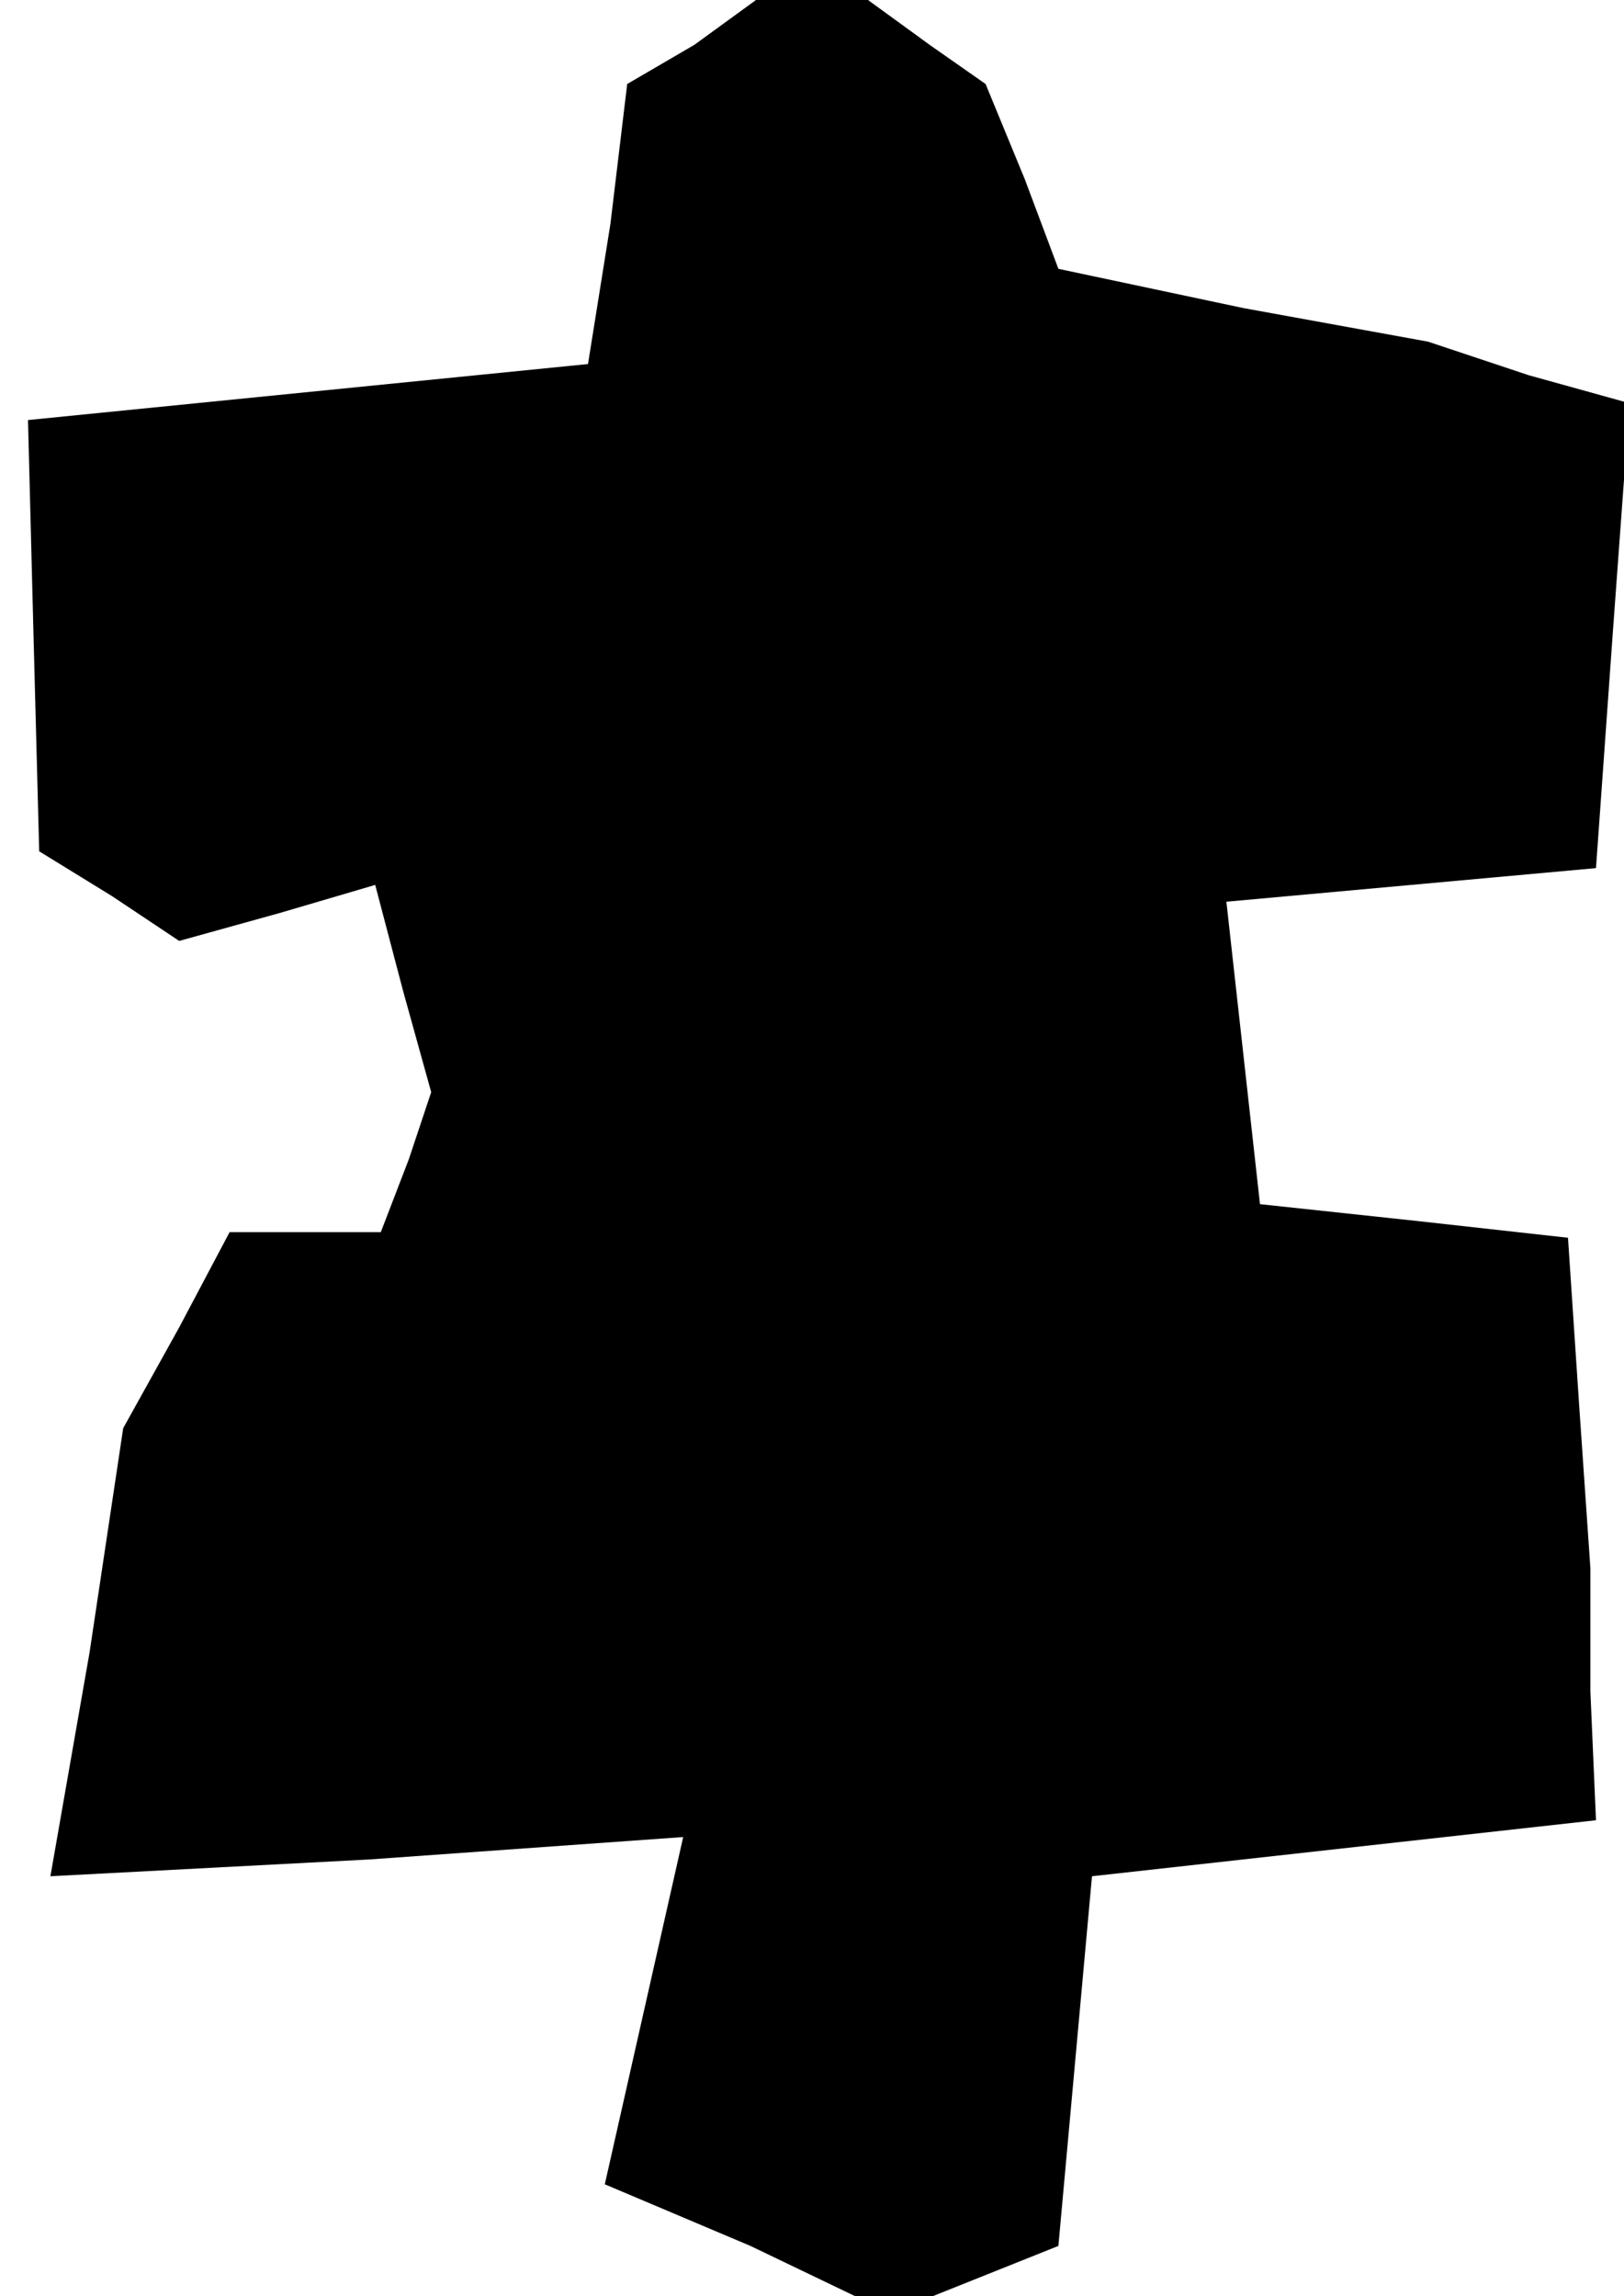 <?xml version="1.0" standalone="no"?>
<!DOCTYPE svg PUBLIC "-//W3C//DTD SVG 20010904//EN"
 "http://www.w3.org/TR/2001/REC-SVG-20010904/DTD/svg10.dtd">
<svg version="1.0" xmlns="http://www.w3.org/2000/svg"
 width="29pt" height="41pt" viewBox="0 0 29 41"
 preserveAspectRatio="xMidYMid meet">
<g transform="translate(0,41) scale(0.1,-0.1)"
fill="#000000" stroke="none">
<path d="M124 402 l-12 -7 -3 -25 -4 -25 -50 -5 -50 -5 1 -39 1 -38 13 -8 12
-8 18 5 17 5 5 -19 5 -18 -4 -12 -5 -13 -13 0 -14 0 -9 -17 -10 -18 -6 -40 -7
-40 57 3 56 4 -7 -31 -7 -31 26 -11 25 -12 15 6 15 6 3 33 3 33 45 5 45 5 -1
23 0 22 -2 29 -2 30 -27 3 -28 3 -3 27 -3 27 33 3 33 3 3 42 3 41 -18 5 -18 6
-33 6 -33 7 -6 16 -7 17 -10 7 -11 8 -10 0 -10 0 -11 -8z"/>
</g>
</svg>
